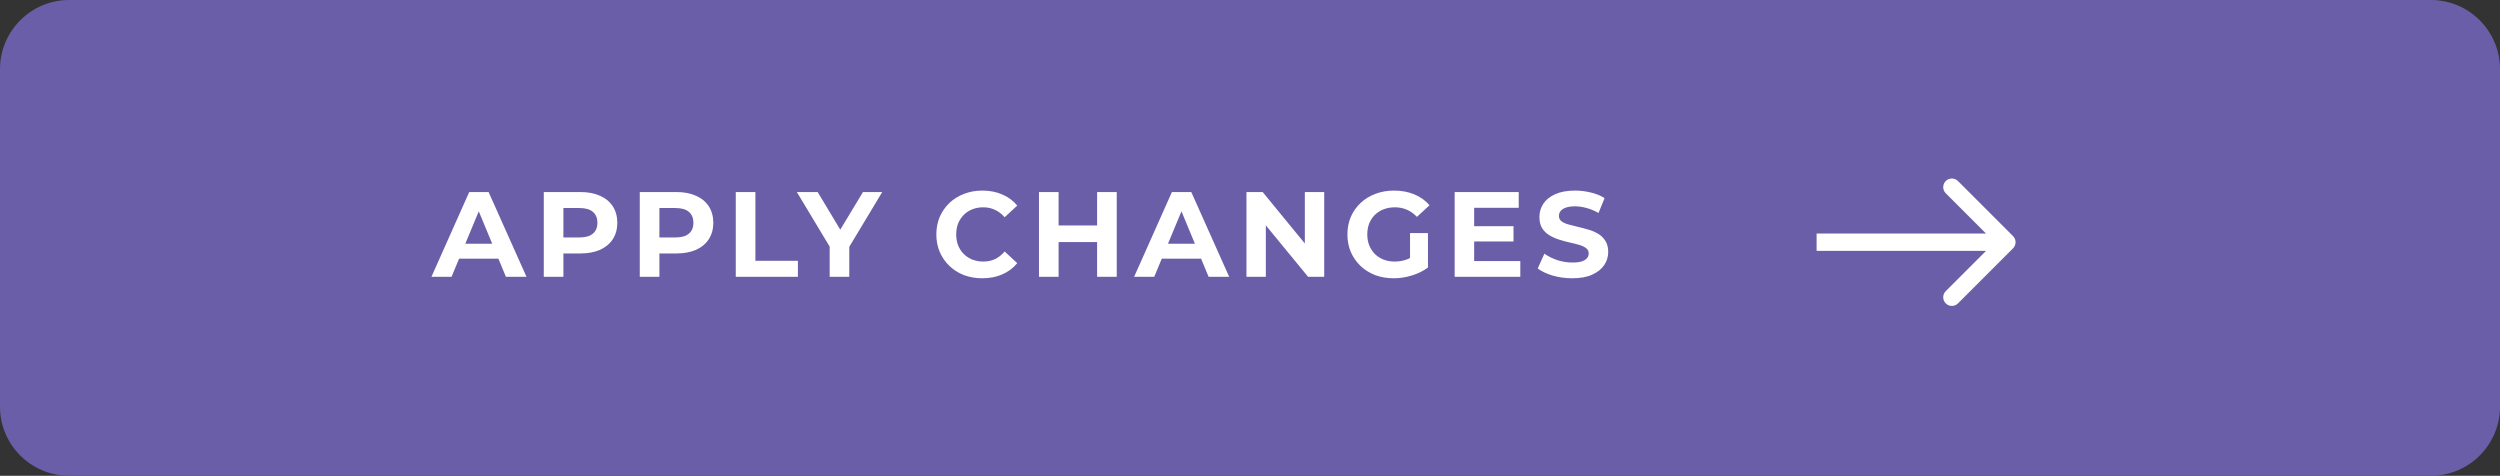 <svg width="289" height="55" viewBox="0 0 289 55" fill="none" xmlns="http://www.w3.org/2000/svg">
<rect x="0" y="0" width="289" height="55" fill="#333333" stroke="none"/>
<path d="M0 8C0 3.582 3.582 0 8 0H281C285.418 0 289 3.582 289 8V47C289 51.418 285.418 55 281 55H8C3.582 55 0 51.418 0 47V8Z" fill="#6B5EA9"/>
<path d="M49.874 32L54.242 22.2H56.482L60.864 32H58.484L54.9 23.348H55.796L52.198 32H49.874ZM52.058 29.9L52.66 28.178H57.7L58.316 29.9H52.058ZM62.861 32V22.2H67.103C67.98 22.2 68.736 22.345 69.371 22.634C70.005 22.914 70.495 23.32 70.841 23.852C71.186 24.384 71.359 25.019 71.359 25.756C71.359 26.484 71.186 27.114 70.841 27.646C70.495 28.178 70.005 28.589 69.371 28.878C68.736 29.158 67.98 29.298 67.103 29.298H64.121L65.129 28.276V32H62.861ZM65.129 28.528L64.121 27.45H66.977C67.677 27.45 68.199 27.301 68.545 27.002C68.89 26.703 69.063 26.288 69.063 25.756C69.063 25.215 68.89 24.795 68.545 24.496C68.199 24.197 67.677 24.048 66.977 24.048H64.121L65.129 22.97V28.528ZM73.958 32V22.2H78.2C79.077 22.2 79.833 22.345 80.468 22.634C81.103 22.914 81.593 23.32 81.938 23.852C82.283 24.384 82.456 25.019 82.456 25.756C82.456 26.484 82.283 27.114 81.938 27.646C81.593 28.178 81.103 28.589 80.468 28.878C79.833 29.158 79.077 29.298 78.2 29.298H75.218L76.226 28.276V32H73.958ZM76.226 28.528L75.218 27.45H78.074C78.774 27.45 79.297 27.301 79.642 27.002C79.987 26.703 80.16 26.288 80.16 25.756C80.16 25.215 79.987 24.795 79.642 24.496C79.297 24.197 78.774 24.048 78.074 24.048H75.218L76.226 22.97V28.528ZM85.055 32V22.2H87.323V30.152H92.237V32H85.055ZM95.909 32V27.996L96.427 29.368L92.115 22.2H94.523L97.827 27.702H96.441L99.759 22.2H101.985L97.673 29.368L98.177 27.996V32H95.909ZM113.548 32.168C112.792 32.168 112.088 32.047 111.434 31.804C110.79 31.552 110.23 31.197 109.754 30.74C109.278 30.283 108.905 29.746 108.634 29.13C108.373 28.514 108.242 27.837 108.242 27.1C108.242 26.363 108.373 25.686 108.634 25.07C108.905 24.454 109.278 23.917 109.754 23.46C110.24 23.003 110.804 22.653 111.448 22.41C112.092 22.158 112.797 22.032 113.562 22.032C114.412 22.032 115.177 22.181 115.858 22.48C116.549 22.769 117.128 23.199 117.594 23.768L116.138 25.112C115.802 24.729 115.429 24.445 115.018 24.258C114.608 24.062 114.16 23.964 113.674 23.964C113.217 23.964 112.797 24.039 112.414 24.188C112.032 24.337 111.7 24.552 111.42 24.832C111.14 25.112 110.921 25.443 110.762 25.826C110.613 26.209 110.538 26.633 110.538 27.1C110.538 27.567 110.613 27.991 110.762 28.374C110.921 28.757 111.14 29.088 111.42 29.368C111.7 29.648 112.032 29.863 112.414 30.012C112.797 30.161 113.217 30.236 113.674 30.236C114.16 30.236 114.608 30.143 115.018 29.956C115.429 29.76 115.802 29.466 116.138 29.074L117.594 30.418C117.128 30.987 116.549 31.421 115.858 31.72C115.177 32.019 114.407 32.168 113.548 32.168ZM126.826 22.2H129.094V32H126.826V22.2ZM122.374 32H120.106V22.2H122.374V32ZM126.994 27.982H122.206V26.064H126.994V27.982ZM131.105 32L135.473 22.2H137.713L142.095 32H139.715L136.131 23.348H137.027L133.429 32H131.105ZM133.289 29.9L133.891 28.178H138.931L139.547 29.9H133.289ZM144.091 32V22.2H145.967L151.749 29.256H150.839V22.2H153.079V32H151.217L145.421 24.944H146.331V32H144.091ZM161.11 32.168C160.335 32.168 159.621 32.047 158.968 31.804C158.324 31.552 157.759 31.197 157.274 30.74C156.798 30.283 156.425 29.746 156.154 29.13C155.893 28.514 155.762 27.837 155.762 27.1C155.762 26.363 155.893 25.686 156.154 25.07C156.425 24.454 156.803 23.917 157.288 23.46C157.773 23.003 158.343 22.653 158.996 22.41C159.649 22.158 160.368 22.032 161.152 22.032C162.02 22.032 162.799 22.177 163.49 22.466C164.19 22.755 164.778 23.175 165.254 23.726L163.798 25.07C163.443 24.697 163.056 24.421 162.636 24.244C162.216 24.057 161.759 23.964 161.264 23.964C160.788 23.964 160.354 24.039 159.962 24.188C159.57 24.337 159.229 24.552 158.94 24.832C158.66 25.112 158.441 25.443 158.282 25.826C158.133 26.209 158.058 26.633 158.058 27.1C158.058 27.557 158.133 27.977 158.282 28.36C158.441 28.743 158.66 29.079 158.94 29.368C159.229 29.648 159.565 29.863 159.948 30.012C160.34 30.161 160.769 30.236 161.236 30.236C161.684 30.236 162.118 30.166 162.538 30.026C162.967 29.877 163.383 29.629 163.784 29.284L165.072 30.922C164.54 31.323 163.919 31.631 163.21 31.846C162.51 32.061 161.81 32.168 161.11 32.168ZM163 30.628V26.946H165.072V30.922L163 30.628ZM170.245 26.148H174.963V27.912H170.245V26.148ZM170.413 30.18H175.747V32H168.159V22.2H175.565V24.02H170.413V30.18ZM181.751 32.168C180.967 32.168 180.216 32.065 179.497 31.86C178.779 31.645 178.2 31.37 177.761 31.034L178.531 29.326C178.951 29.625 179.446 29.872 180.015 30.068C180.594 30.255 181.177 30.348 181.765 30.348C182.213 30.348 182.573 30.306 182.843 30.222C183.123 30.129 183.329 30.003 183.459 29.844C183.59 29.685 183.655 29.503 183.655 29.298C183.655 29.037 183.553 28.831 183.347 28.682C183.142 28.523 182.871 28.397 182.535 28.304C182.199 28.201 181.826 28.108 181.415 28.024C181.014 27.931 180.608 27.819 180.197 27.688C179.796 27.557 179.427 27.389 179.091 27.184C178.755 26.979 178.48 26.708 178.265 26.372C178.06 26.036 177.957 25.607 177.957 25.084C177.957 24.524 178.107 24.015 178.405 23.558C178.713 23.091 179.171 22.723 179.777 22.452C180.393 22.172 181.163 22.032 182.087 22.032C182.703 22.032 183.31 22.107 183.907 22.256C184.505 22.396 185.032 22.611 185.489 22.9L184.789 24.622C184.332 24.361 183.875 24.169 183.417 24.048C182.96 23.917 182.512 23.852 182.073 23.852C181.635 23.852 181.275 23.903 180.995 24.006C180.715 24.109 180.515 24.244 180.393 24.412C180.272 24.571 180.211 24.757 180.211 24.972C180.211 25.224 180.314 25.429 180.519 25.588C180.725 25.737 180.995 25.859 181.331 25.952C181.667 26.045 182.036 26.139 182.437 26.232C182.848 26.325 183.254 26.433 183.655 26.554C184.066 26.675 184.439 26.839 184.775 27.044C185.111 27.249 185.382 27.52 185.587 27.856C185.802 28.192 185.909 28.617 185.909 29.13C185.909 29.681 185.755 30.185 185.447 30.642C185.139 31.099 184.677 31.468 184.061 31.748C183.455 32.028 182.685 32.168 181.751 32.168Z" fill="white"/>
<path d="M232.707 28.707C233.098 28.317 233.098 27.683 232.707 27.293L226.343 20.929C225.953 20.538 225.319 20.538 224.929 20.929C224.538 21.32 224.538 21.953 224.929 22.343L230.586 28L224.929 33.657C224.538 34.047 224.538 34.681 224.929 35.071C225.319 35.462 225.953 35.462 226.343 35.071L232.707 28.707ZM210 29L232 29L232 27L210 27L210 29Z" fill="white"/>
</svg>
